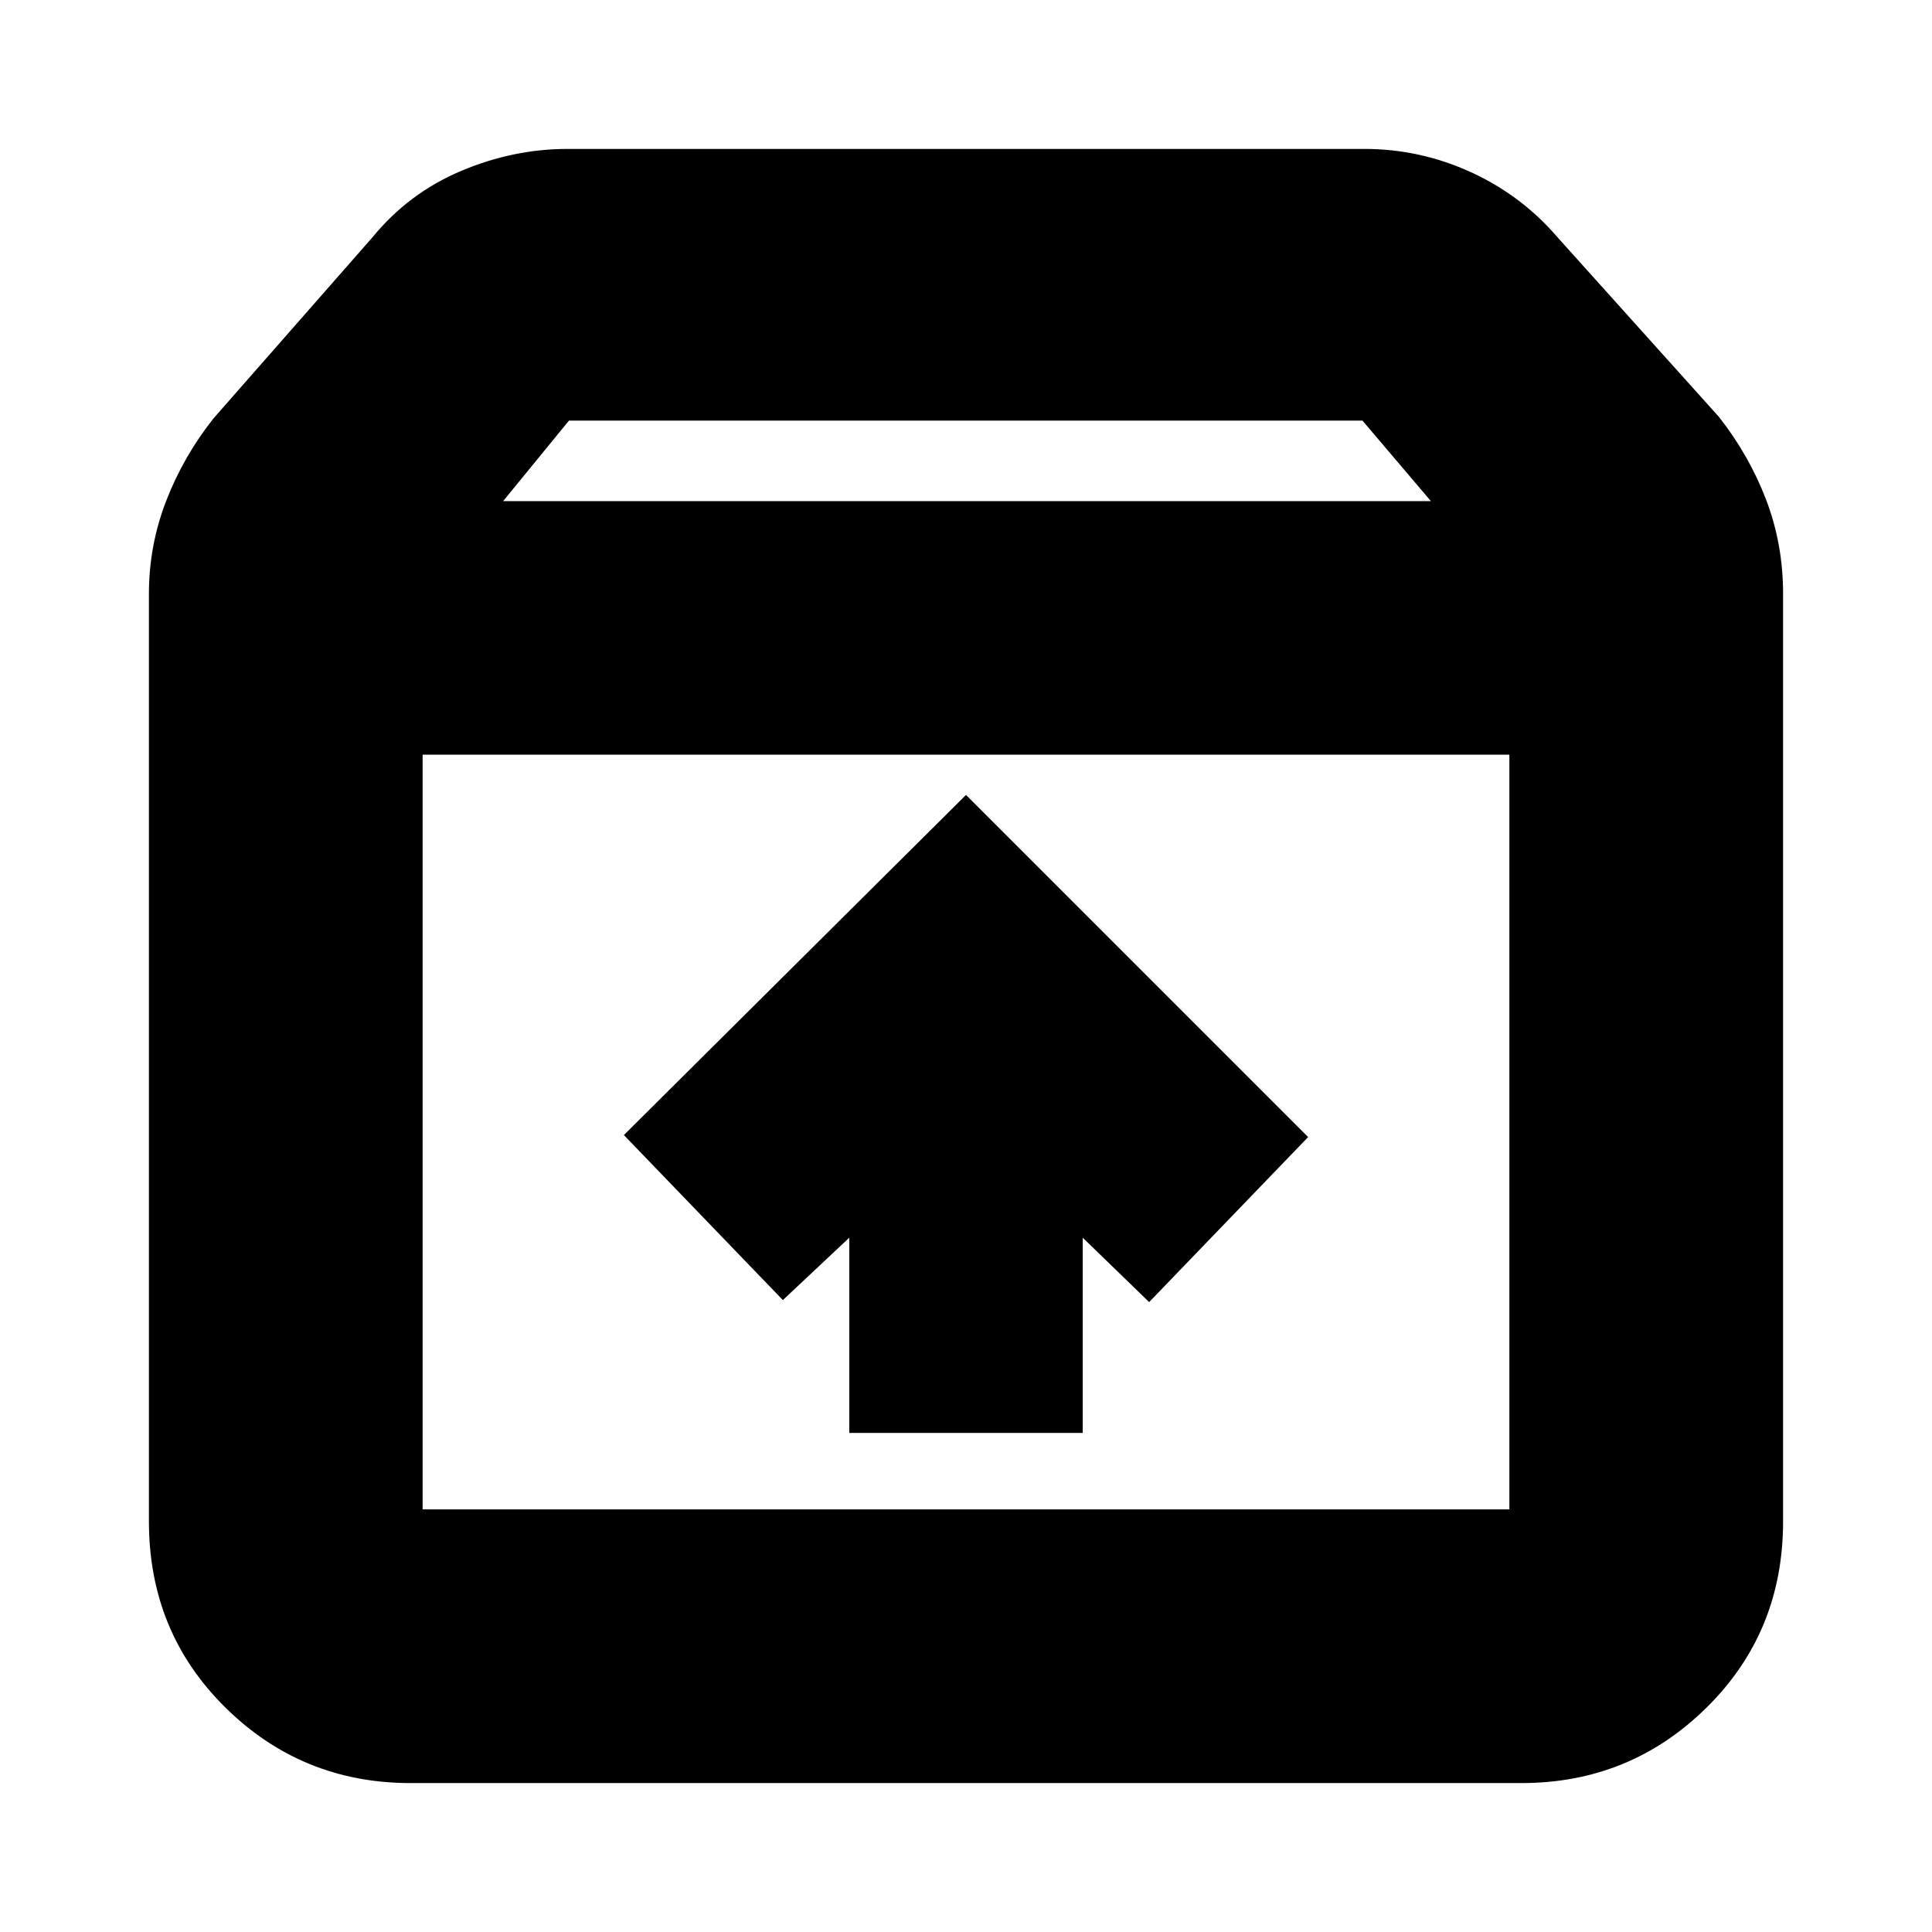 <svg xmlns="http://www.w3.org/2000/svg" height="24" viewBox="0 -960 960 960" width="24"><path d="M480-565 310-396l79 82 33-31v97h116v-97l33 32 79-82-170-170Zm-270-20v375h540v-375H210Zm-6 511q-53.95 0-91.97-37.5Q74-149 74-204v-461q0-23.85 8.5-45.92Q91-733 106-752l79-90q18-22 43.97-33T282-886h396q27.53 0 52.76 11.5Q756-863 774-842l80 89q15 19 23.5 41.12Q886-689.75 886-665v461q0 55-38.03 92.5Q809.95-74 756-74H204Zm46-637h461l-34-40H282.72L250-711Zm230 313Z"/></svg>
